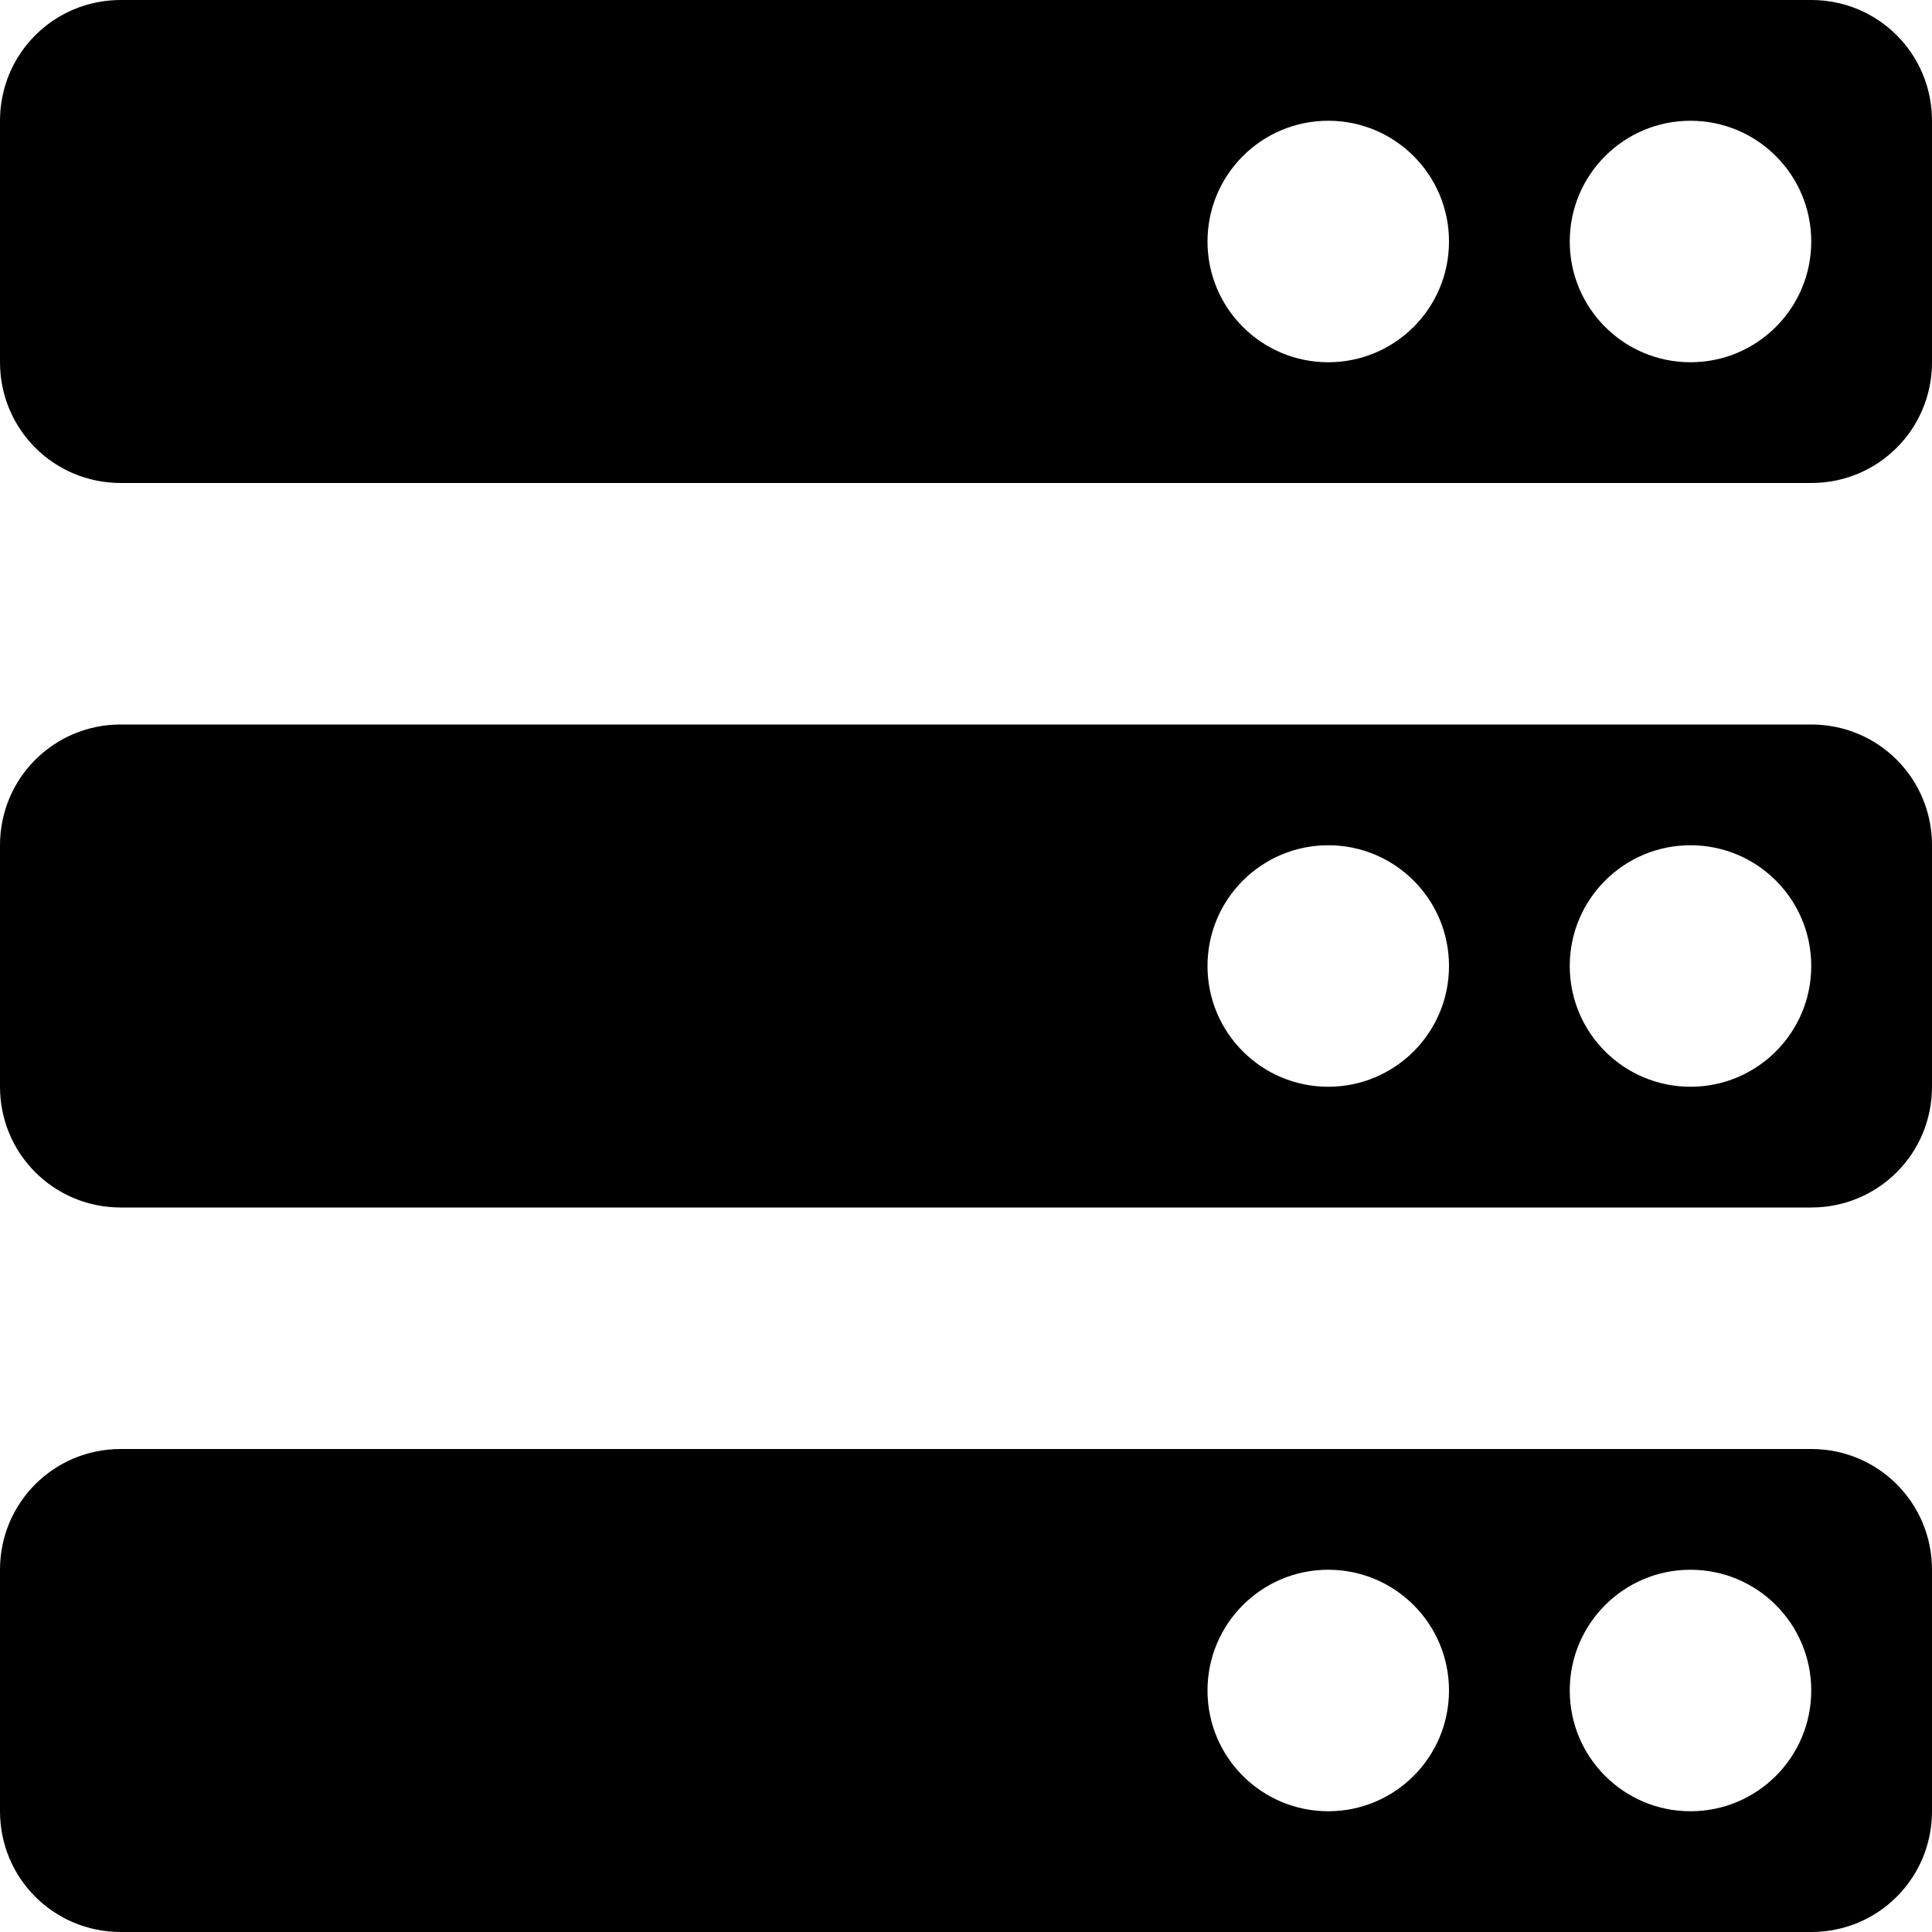 <?xml version="1.0" encoding="UTF-8"?>
<svg xmlns="http://www.w3.org/2000/svg" xmlns:xlink="http://www.w3.org/1999/xlink" width="32" height="32" viewBox="0 0 32 32" version="1.1">
<g id="surface1">
<path style=" stroke:none;fill-rule:evenodd;fill:rgb(0%,0%,0%);fill-opacity:1;" d="M 2 0 C 0.891 0 0 0.891 0 2 L 0 6 C 0 7.109 0.891 8 2 8 L 30 8 C 31.109 8 32 7.109 32 6 L 32 2 C 32 0.891 31.109 0 30 0 Z M 22 2 C 23.105 2 24 2.895 24 4 C 24 5.105 23.105 6 22 6 C 20.895 6 20 5.105 20 4 C 20 2.895 20.895 2 22 2 Z M 28 2 C 29.105 2 30 2.895 30 4 C 30 5.105 29.105 6 28 6 C 26.895 6 26 5.105 26 4 C 26 2.895 26.895 2 28 2 Z M 2 12 C 0.891 12 0 12.891 0 14 L 0 18 C 0 19.109 0.891 20 2 20 L 30 20 C 31.109 20 32 19.109 32 18 L 32 14 C 32 12.891 31.109 12 30 12 Z M 22 14 C 23.105 14 24 14.895 24 16 C 24 17.105 23.105 18 22 18 C 20.895 18 20 17.105 20 16 C 20 14.895 20.895 14 22 14 Z M 28 14 C 29.105 14 30 14.895 30 16 C 30 17.105 29.105 18 28 18 C 26.895 18 26 17.105 26 16 C 26 14.895 26.895 14 28 14 Z M 2 24 C 0.891 24 0 24.891 0 26 L 0 30 C 0 31.109 0.891 32 2 32 L 30 32 C 31.109 32 32 31.109 32 30 L 32 26 C 32 24.891 31.109 24 30 24 Z M 22 26 C 23.105 26 24 26.895 24 28 C 24 29.105 23.105 30 22 30 C 20.895 30 20 29.105 20 28 C 20 26.895 20.895 26 22 26 Z M 28 26 C 29.105 26 30 26.895 30 28 C 30 29.105 29.105 30 28 30 C 26.895 30 26 29.105 26 28 C 26 26.895 26.895 26 28 26 Z M 28 26 "/>
</g>
</svg>
